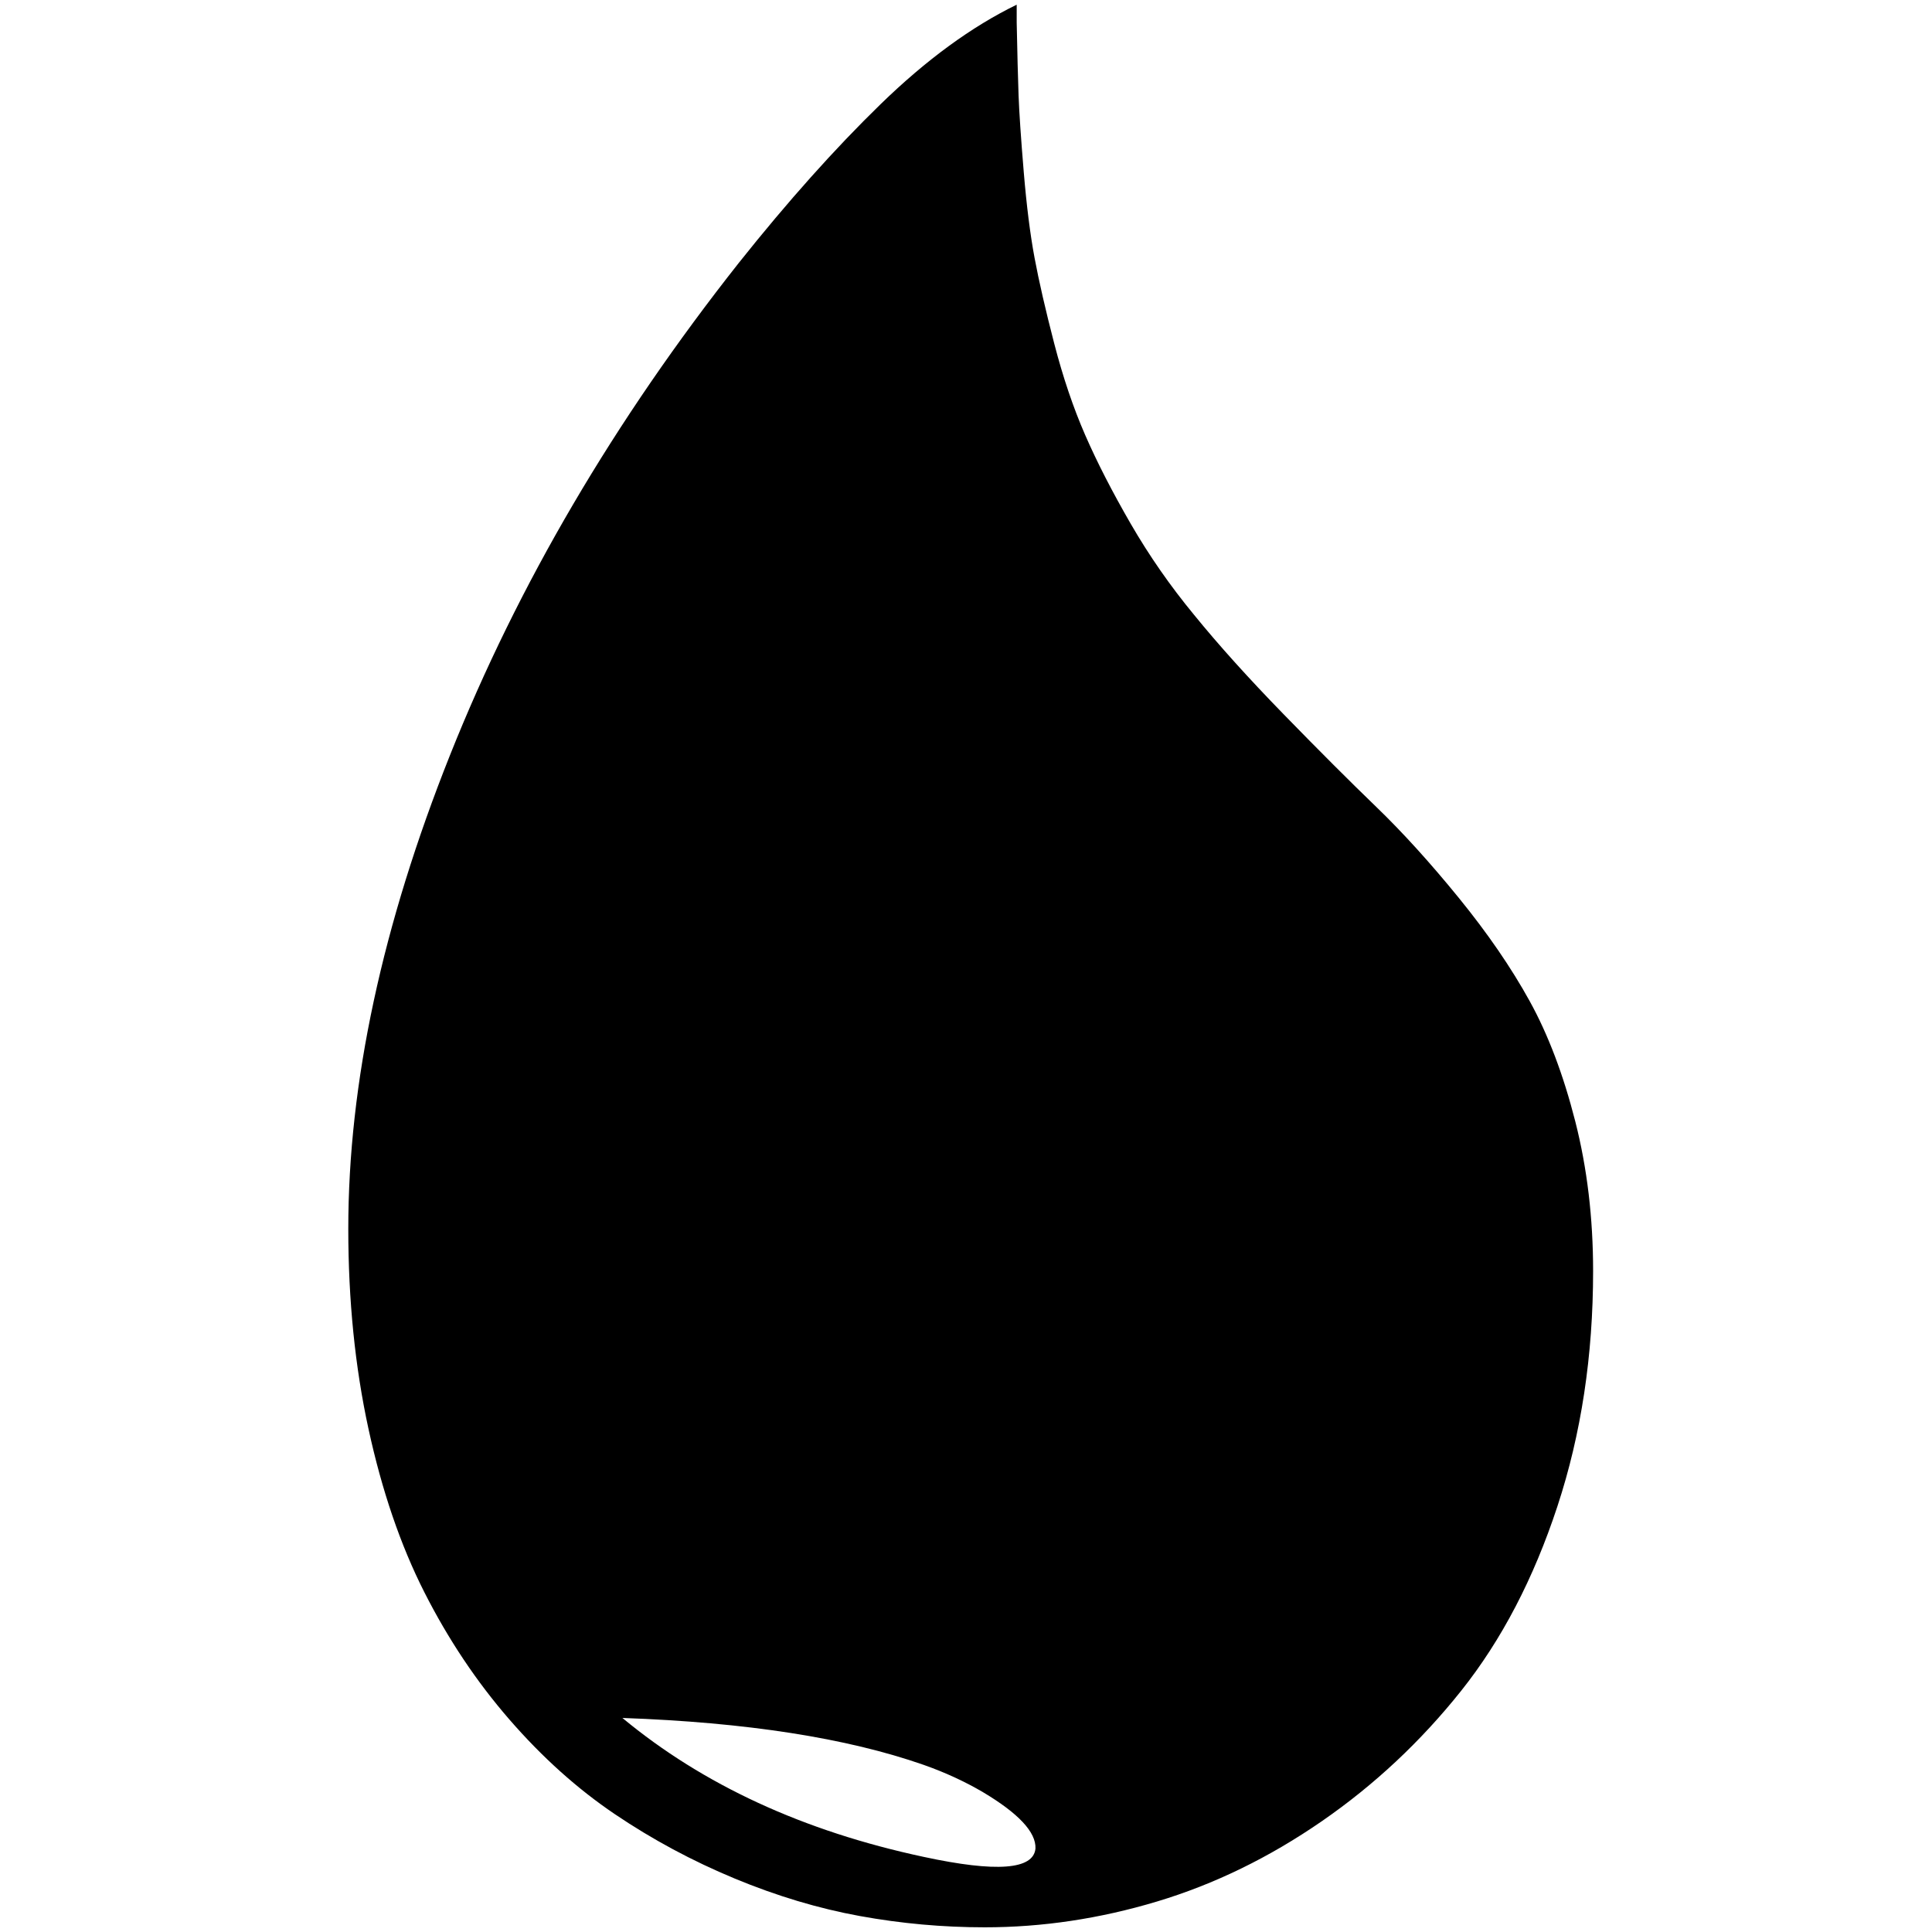 <?xml version="1.0" standalone="no"?>
<!DOCTYPE svg PUBLIC "-//W3C//DTD SVG 1.1//EN" "http://www.w3.org/Graphics/SVG/1.1/DTD/svg11.dtd" >
<svg xmlns="http://www.w3.org/2000/svg" xmlns:xlink="http://www.w3.org/1999/xlink" version="1.1" width="2048" height="2048" viewBox="-10 0 2058 2048">
   <path fill="currentColor"
d="M1073 0v19q1 50 2 77.5t5.5 81.5t11.5 91.5t21 91.5t33 97.5t48.5 94.5t67.5 97q39 48 95.5 106t98.5 98.5t88 97t75.5 110t48.5 128t19 159.5q0 135 -38 250.5t-102.5 196.5t-148.5 139t-175.5 85.5t-183.5 27.5q-67 0 -133 -12t-133.5 -40t-127.5 -68.5t-112.5 -101
t-90.5 -135.5t-59.5 -174t-21.5 -213q0 -233 108.5 -505t307.5 -524q78 -98 151 -169t145 -106zM653 1825q129 107 321 148q116 25 119 -9q1 -26 -56 -60q-29 -17 -63 -29q-123 -43 -321 -50z" />
</svg>
